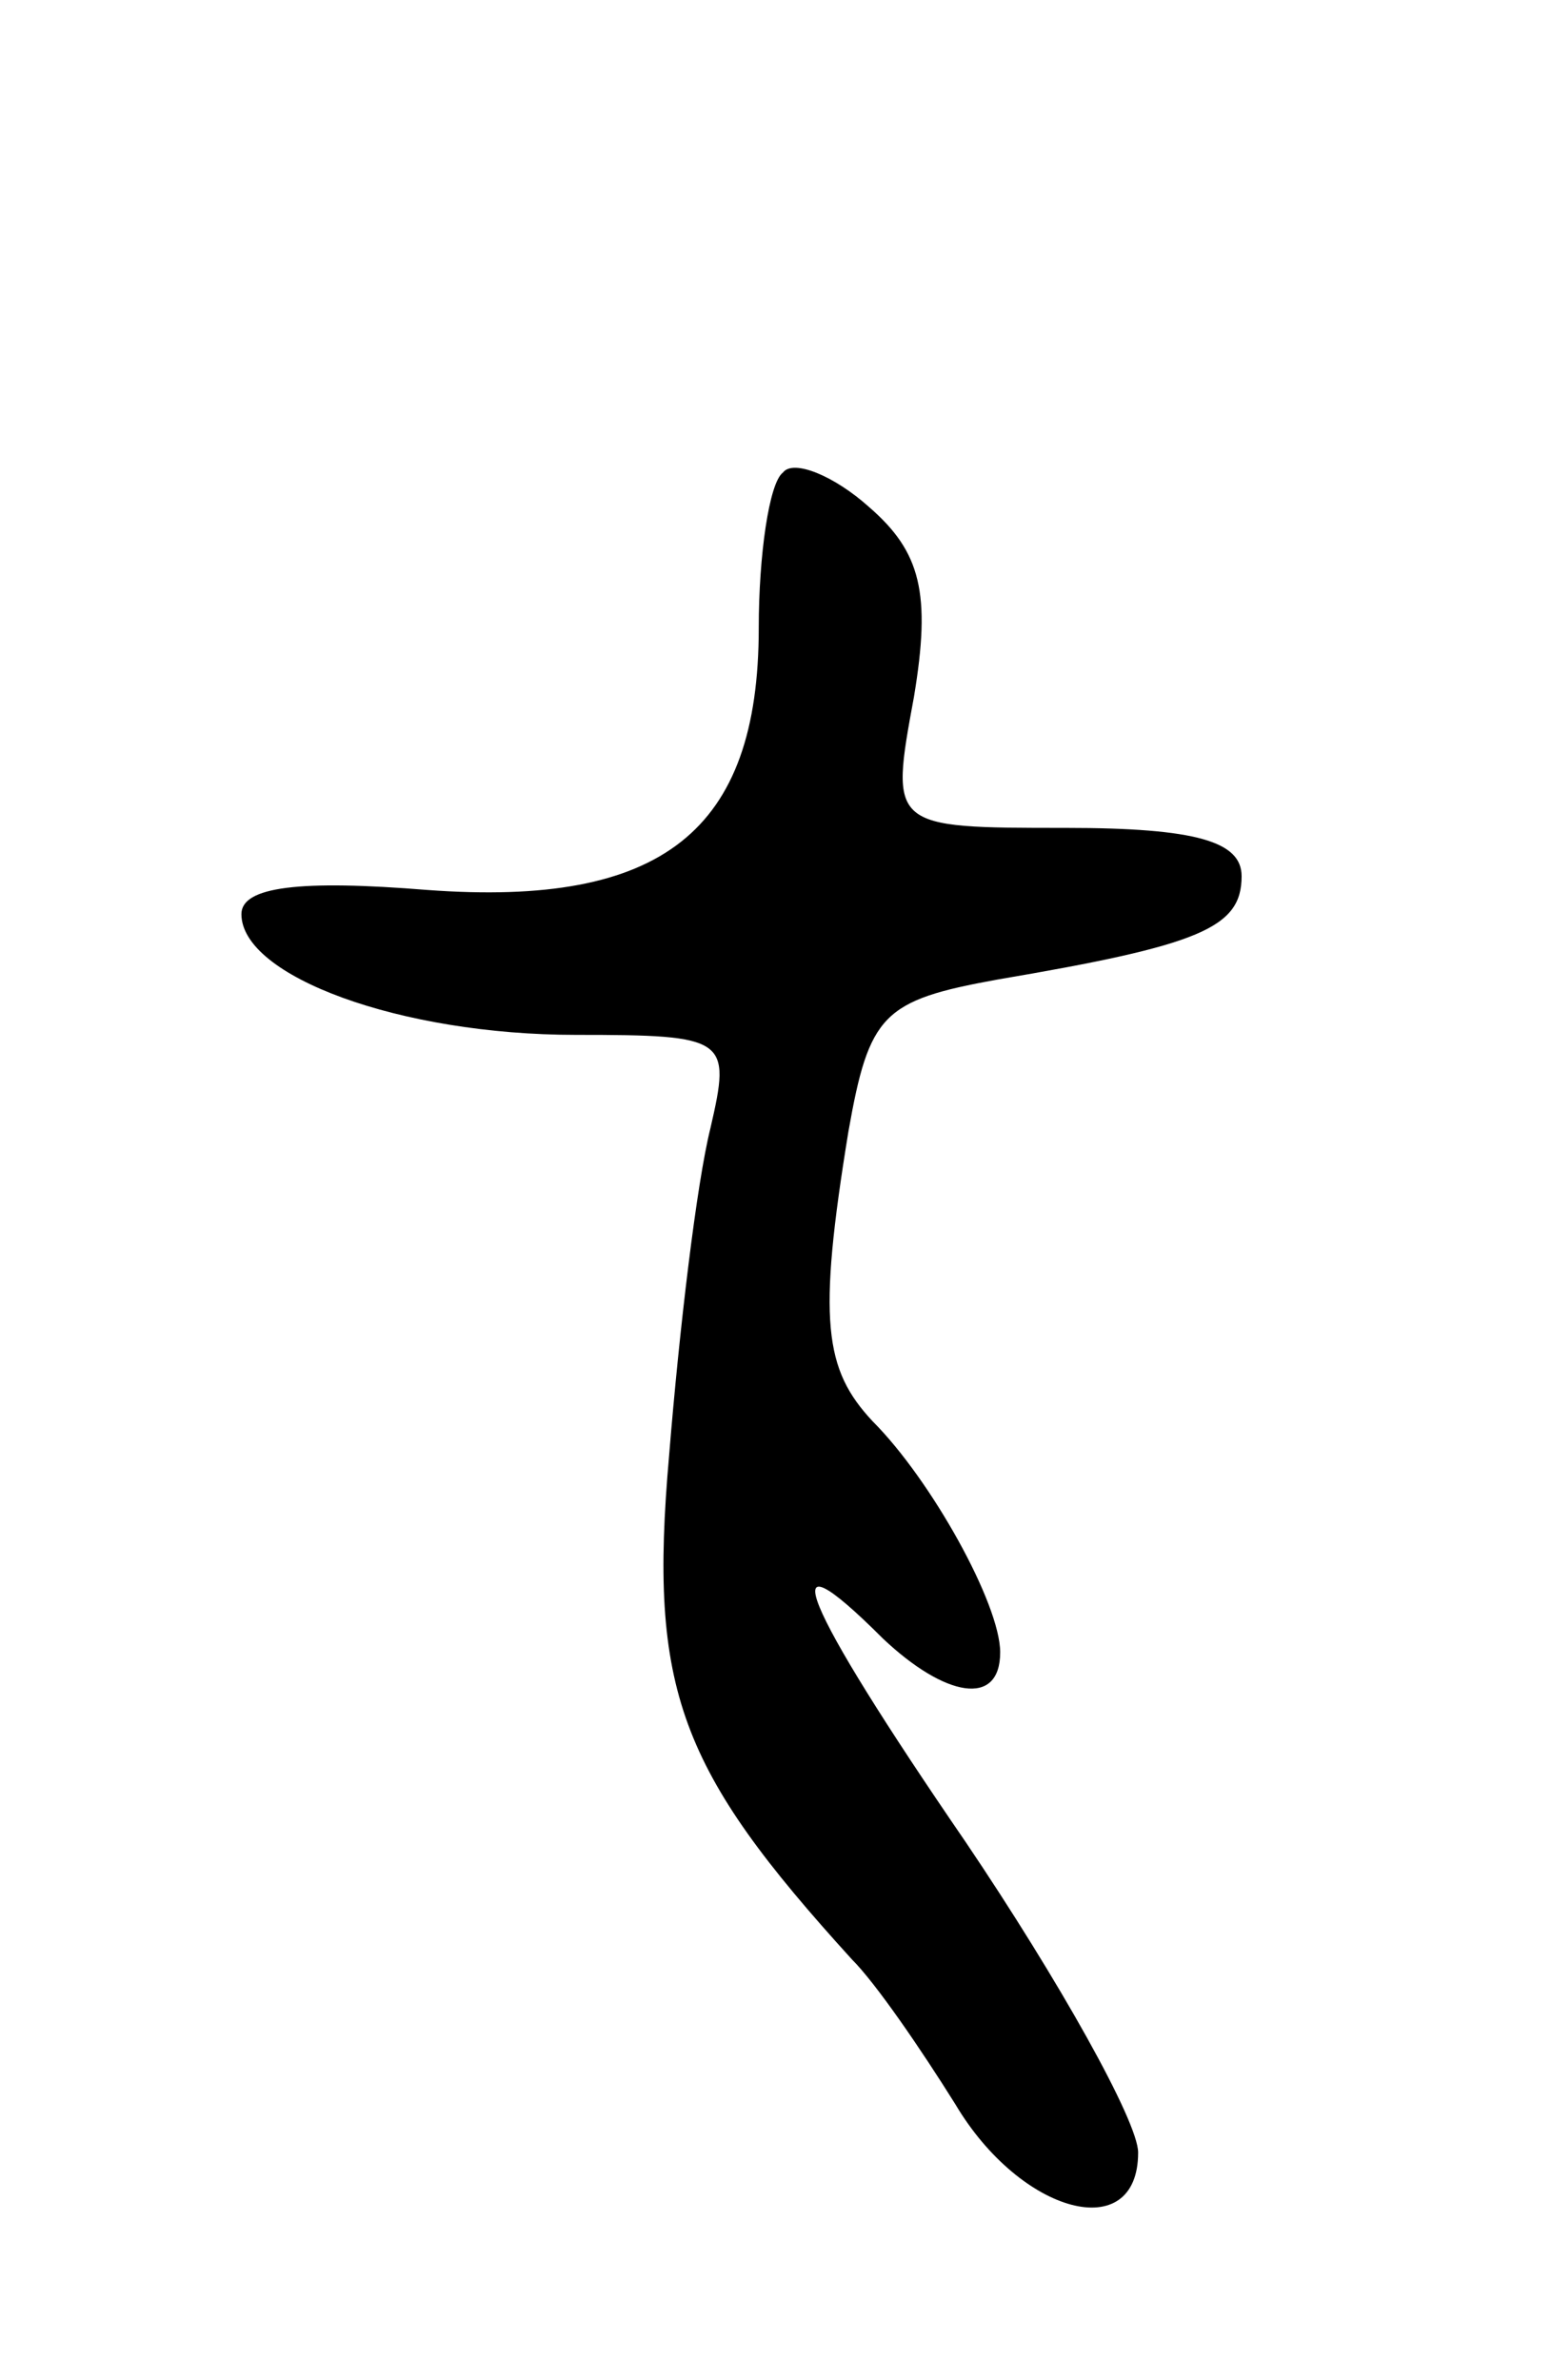 <svg version="1.0" xmlns="http://www.w3.org/2000/svg"
 width="45pt" height="69pt" viewBox="0 0 45 69"
 preserveAspectRatio="xMidYMid meet">
<g transform="translate(0,69) scale(0.1,-0.1)"
fill="#000000" stroke="none">
<path d="M227 553 c-4 -3 -7 -24 -7 -45 0 -59 -28 -81 -96 -76 -37 3 -54 1
-54 -7 0 -18 46 -35 97 -35 44 0 45 -1 39 -27 -4 -16 -9 -58 -12 -95 -6 -68 3
-91 53 -146 7 -7 20 -26 30 -42 19 -32 53 -41 53 -14 0 9 -23 50 -50 90 -48
70 -57 92 -24 59 18 -17 34 -20 34 -4 0 14 -20 50 -37 67 -14 15 -16 29 -7 84
6 34 10 38 43 44 59 10 71 15 71 30 0 10 -13 14 -51 14 -51 0 -51 0 -44 38 5
30 2 42 -13 55 -10 9 -22 14 -25 10z"/>
</g>
</svg>

